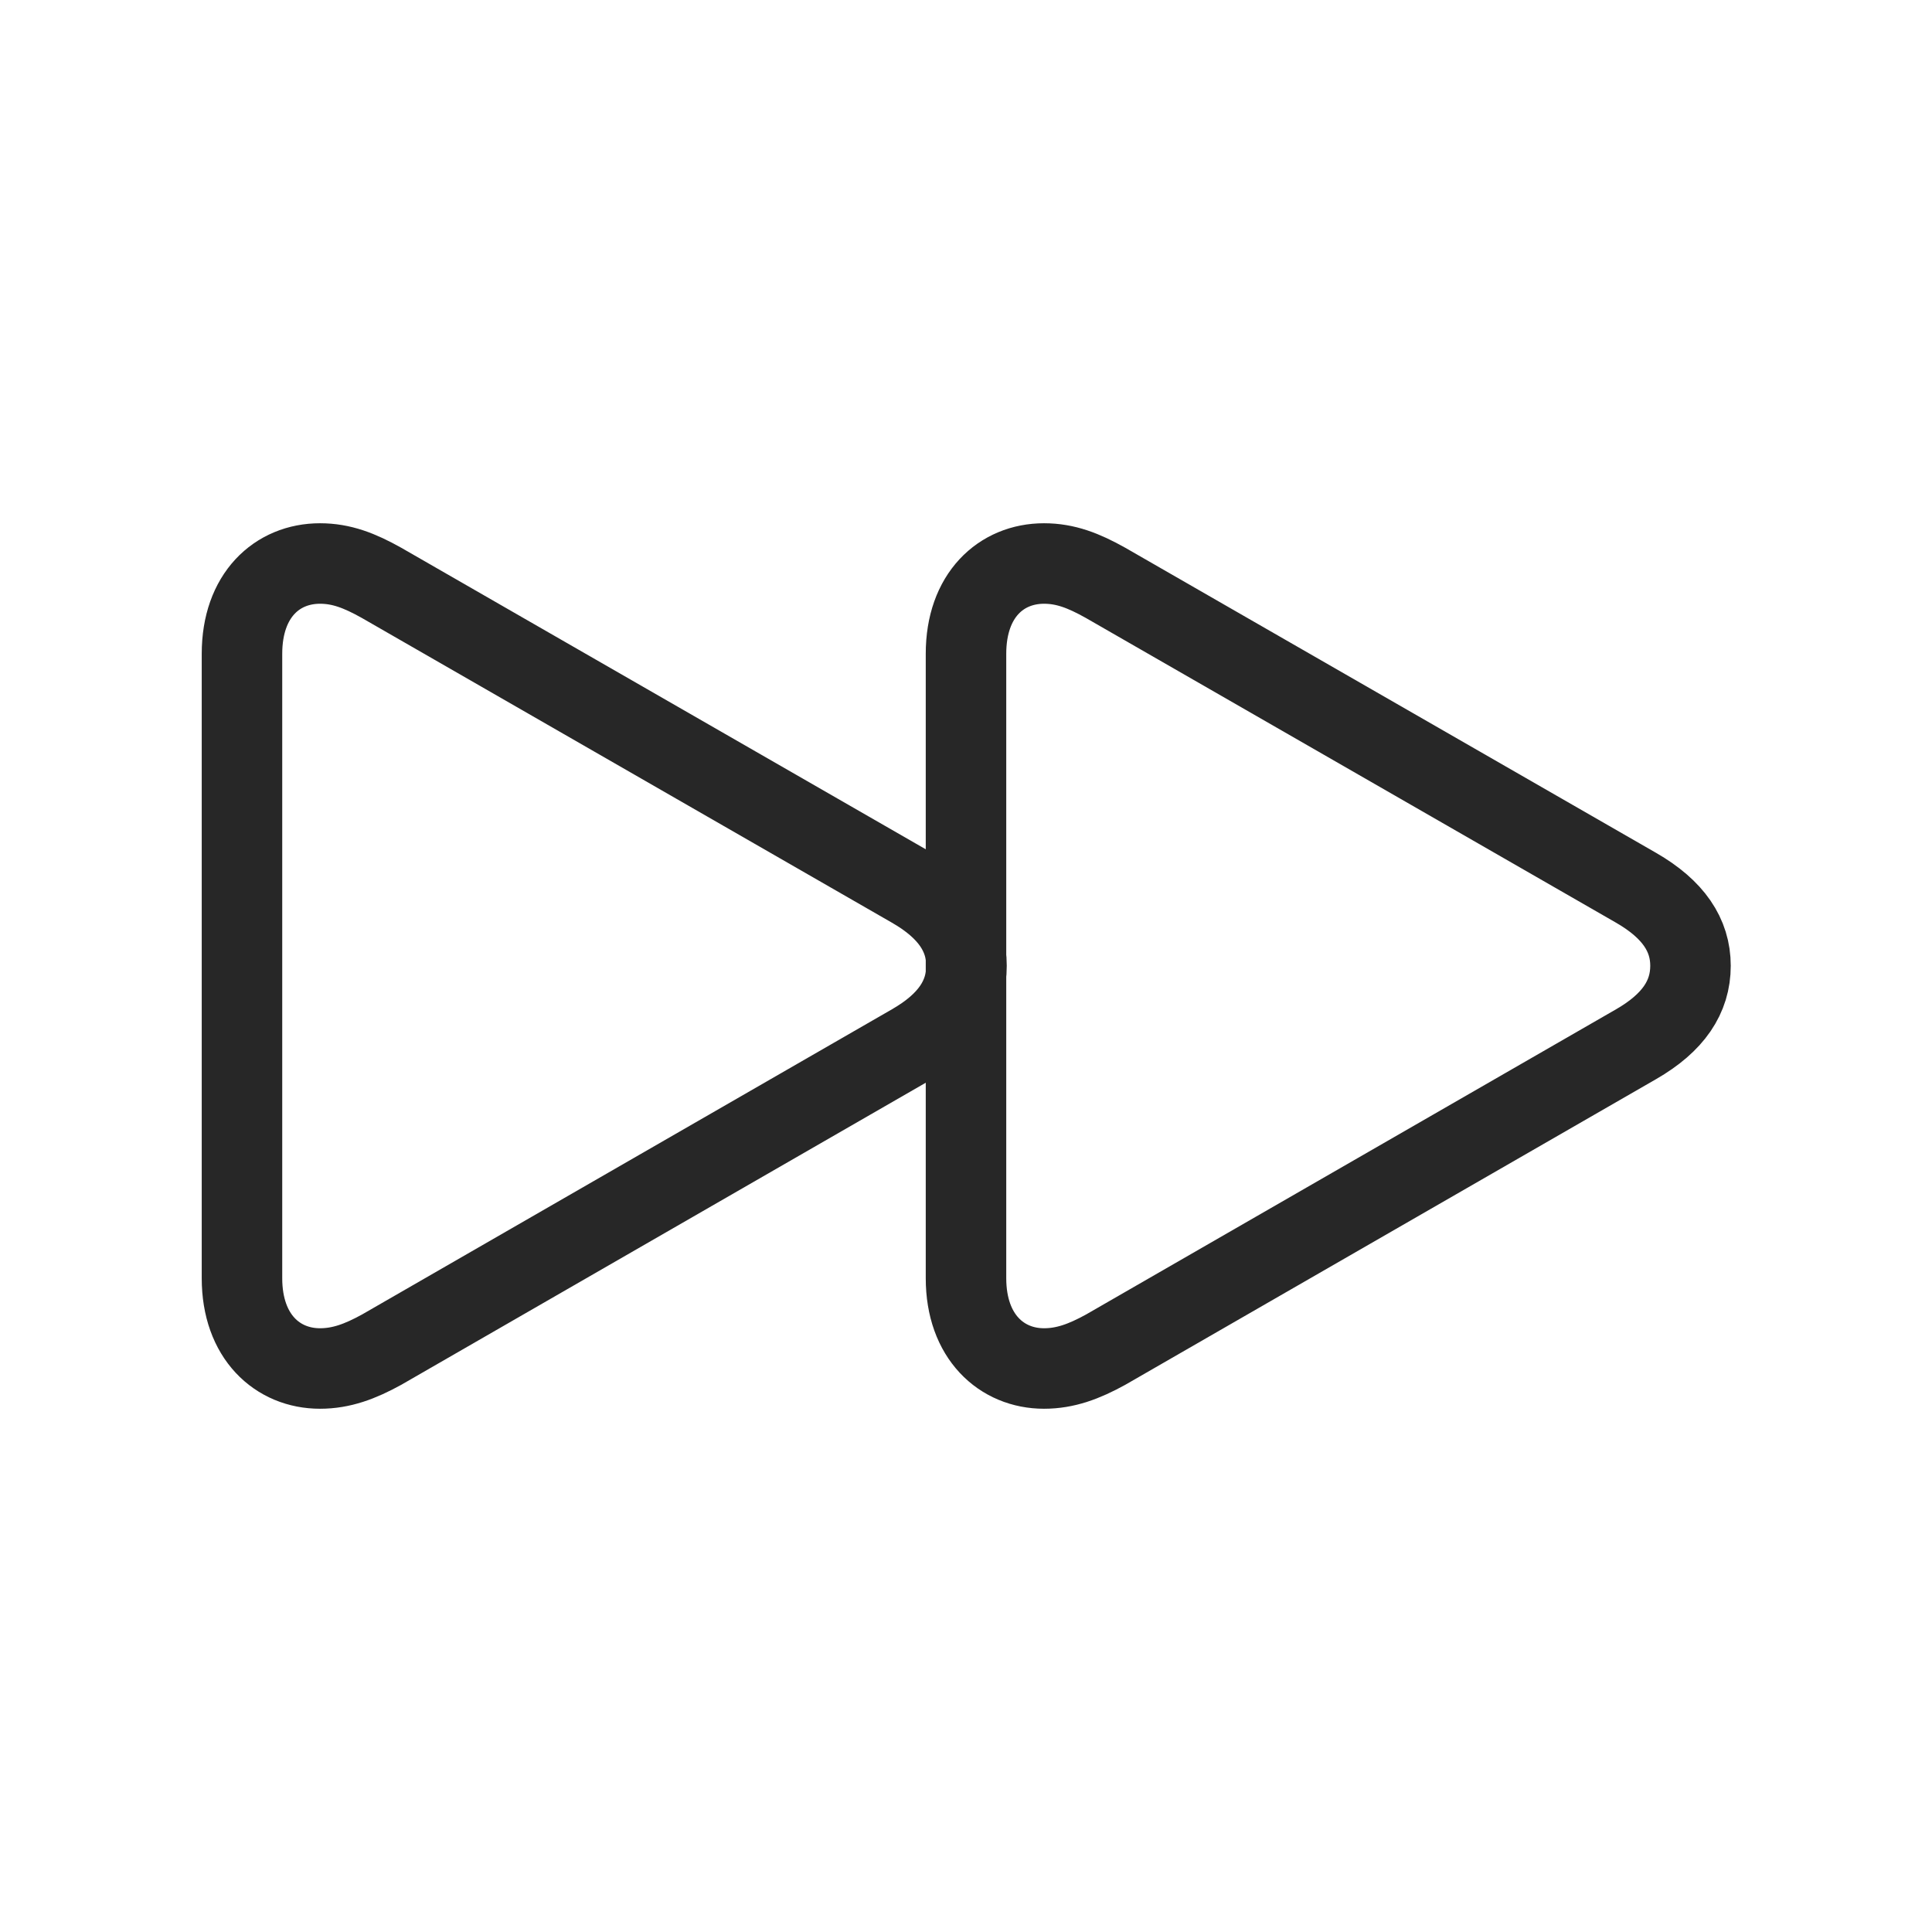 <svg width="24" height="24" viewBox="0 0 24 24" fill="none" xmlns="http://www.w3.org/2000/svg">
<path d="M12 8.121V15.879C12 16.606 12.444 17 12.969 17C13.235 17 13.467 16.913 13.733 16.767L20.325 12.971C20.788 12.704 21 12.384 21 11.997C21 11.616 20.788 11.296 20.325 11.029L13.733 7.24C13.46 7.087 13.235 7 12.969 7C12.437 7 12 7.394 12 8.121Z" stroke="#272727"/>
<path d="M3.006 8.121V15.879C3.006 16.606 3.449 17 3.975 17C4.241 17 4.473 16.913 4.739 16.767L11.33 12.971C11.794 12.704 12.006 12.384 12.006 11.997C12.006 11.616 11.794 11.296 11.33 11.029L4.739 7.24C4.466 7.087 4.241 7 3.975 7C3.443 7 3.006 7.394 3.006 8.121Z" stroke="#272727"/>
</svg>
